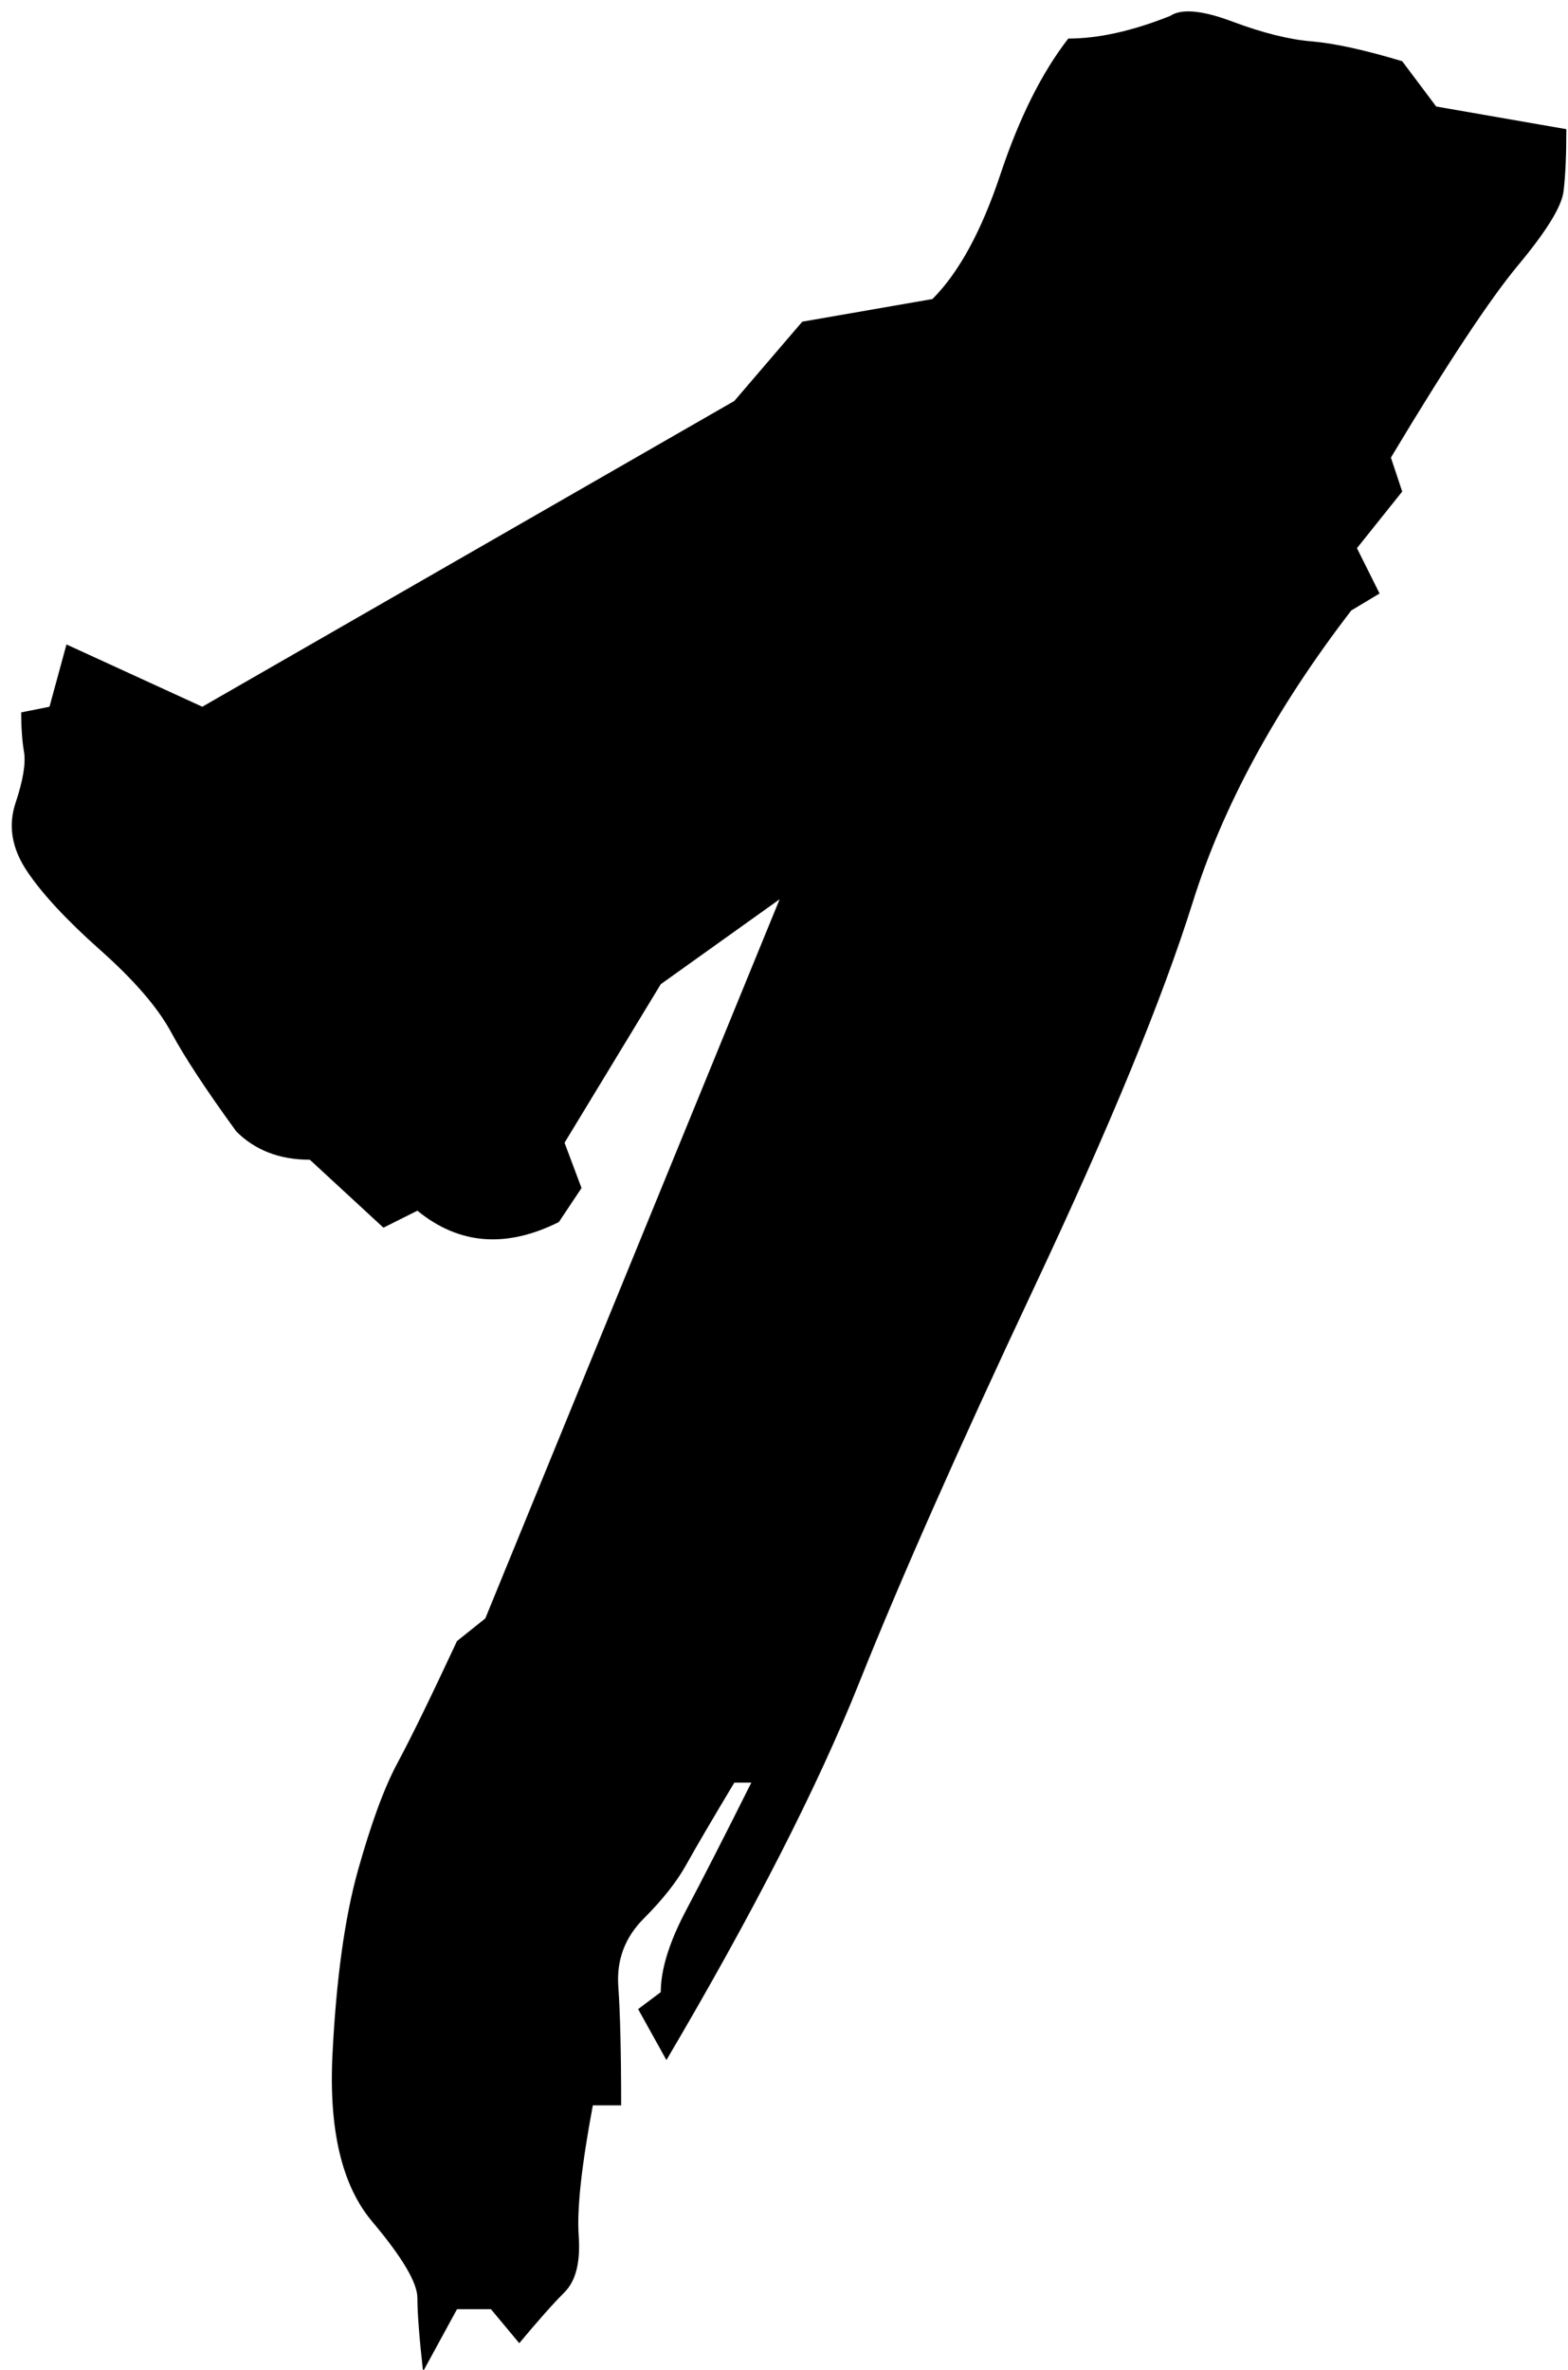 <?xml version="1.0" encoding="UTF-8"?>
<svg width="94px" height="142px" viewBox="0 0 94 142" version="1.1" xmlns="http://www.w3.org/2000/svg" xmlns:xlink="http://www.w3.org/1999/xlink">
    <!-- Generator: Sketch 50.2 (55047) - http://www.bohemiancoding.com/sketch -->
    <title>c@1x</title>
    <desc>Created with Sketch.</desc>
    <defs></defs>
    <g id="Page-1" stroke="none" stroke-width="1" fill="none" fill-rule="evenodd">
        <g id="Letter" transform="translate(-131, -312)" fill="#000000">
            <path d="M201.15,312.954 C201.828,312.501 203.073,312.614 204.882,313.293 C206.692,313.971 208.275,314.367 209.633,314.48 C210.99,314.593 212.799,314.989 215.061,315.668 L217.097,318.382 L224.901,319.74 C224.901,321.323 224.845,322.567 224.732,323.472 C224.619,324.377 223.714,325.847 222.017,327.883 C220.321,329.919 217.776,333.764 214.383,339.42 L215.061,341.455 L212.347,344.848 L213.704,347.563 L212.008,348.581 C207.484,354.462 204.317,360.287 202.507,366.055 C200.697,371.823 197.531,379.514 193.006,389.128 C188.482,398.742 184.976,406.659 182.488,412.88 C180,419.1 176.154,426.622 170.951,435.444 L169.255,432.39 L170.612,431.372 C170.612,430.015 171.121,428.375 172.139,426.452 C173.157,424.529 174.458,421.984 176.041,418.818 L175.023,418.818 C173.666,421.08 172.705,422.72 172.139,423.738 C171.574,424.755 170.725,425.83 169.594,426.961 C168.463,428.092 167.954,429.449 168.067,431.033 C168.18,432.616 168.237,434.991 168.237,438.158 L166.54,438.158 C165.862,441.777 165.579,444.379 165.692,445.962 C165.805,447.546 165.523,448.677 164.844,449.355 C164.165,450.034 163.26,451.052 162.129,452.409 L160.433,450.373 L158.397,450.373 L156.361,454.106 C156.135,452.07 156.022,450.599 156.022,449.695 C156.022,448.79 155.117,447.263 153.307,445.114 C151.498,442.965 150.706,439.628 150.932,435.104 C151.159,430.58 151.667,426.904 152.459,424.077 C153.251,421.249 154.043,419.1 154.834,417.63 C155.626,416.16 156.814,413.728 158.397,410.335 L160.094,408.978 L177.738,365.886 L170.612,370.975 L164.844,380.476 L165.862,383.19 L164.505,385.226 C161.338,386.81 158.51,386.583 156.022,384.547 L153.986,385.565 L149.575,381.494 C147.765,381.494 146.295,380.928 145.164,379.797 C143.354,377.309 142.054,375.33 141.262,373.859 C140.47,372.389 139.057,370.749 137.021,368.939 C134.985,367.13 133.514,365.546 132.61,364.189 C131.705,362.832 131.479,361.475 131.931,360.117 C132.383,358.76 132.553,357.742 132.44,357.064 C132.327,356.385 132.27,355.593 132.27,354.688 L133.967,354.349 L134.985,350.617 L143.128,354.349 L175.023,336.026 L179.095,331.276 L186.899,329.919 C188.482,328.335 189.84,325.847 190.971,322.454 C192.102,319.061 193.459,316.347 195.042,314.311 C196.852,314.311 198.888,313.858 201.15,312.954 Z" id="c"></path>
        </g>
    </g>
</svg>
